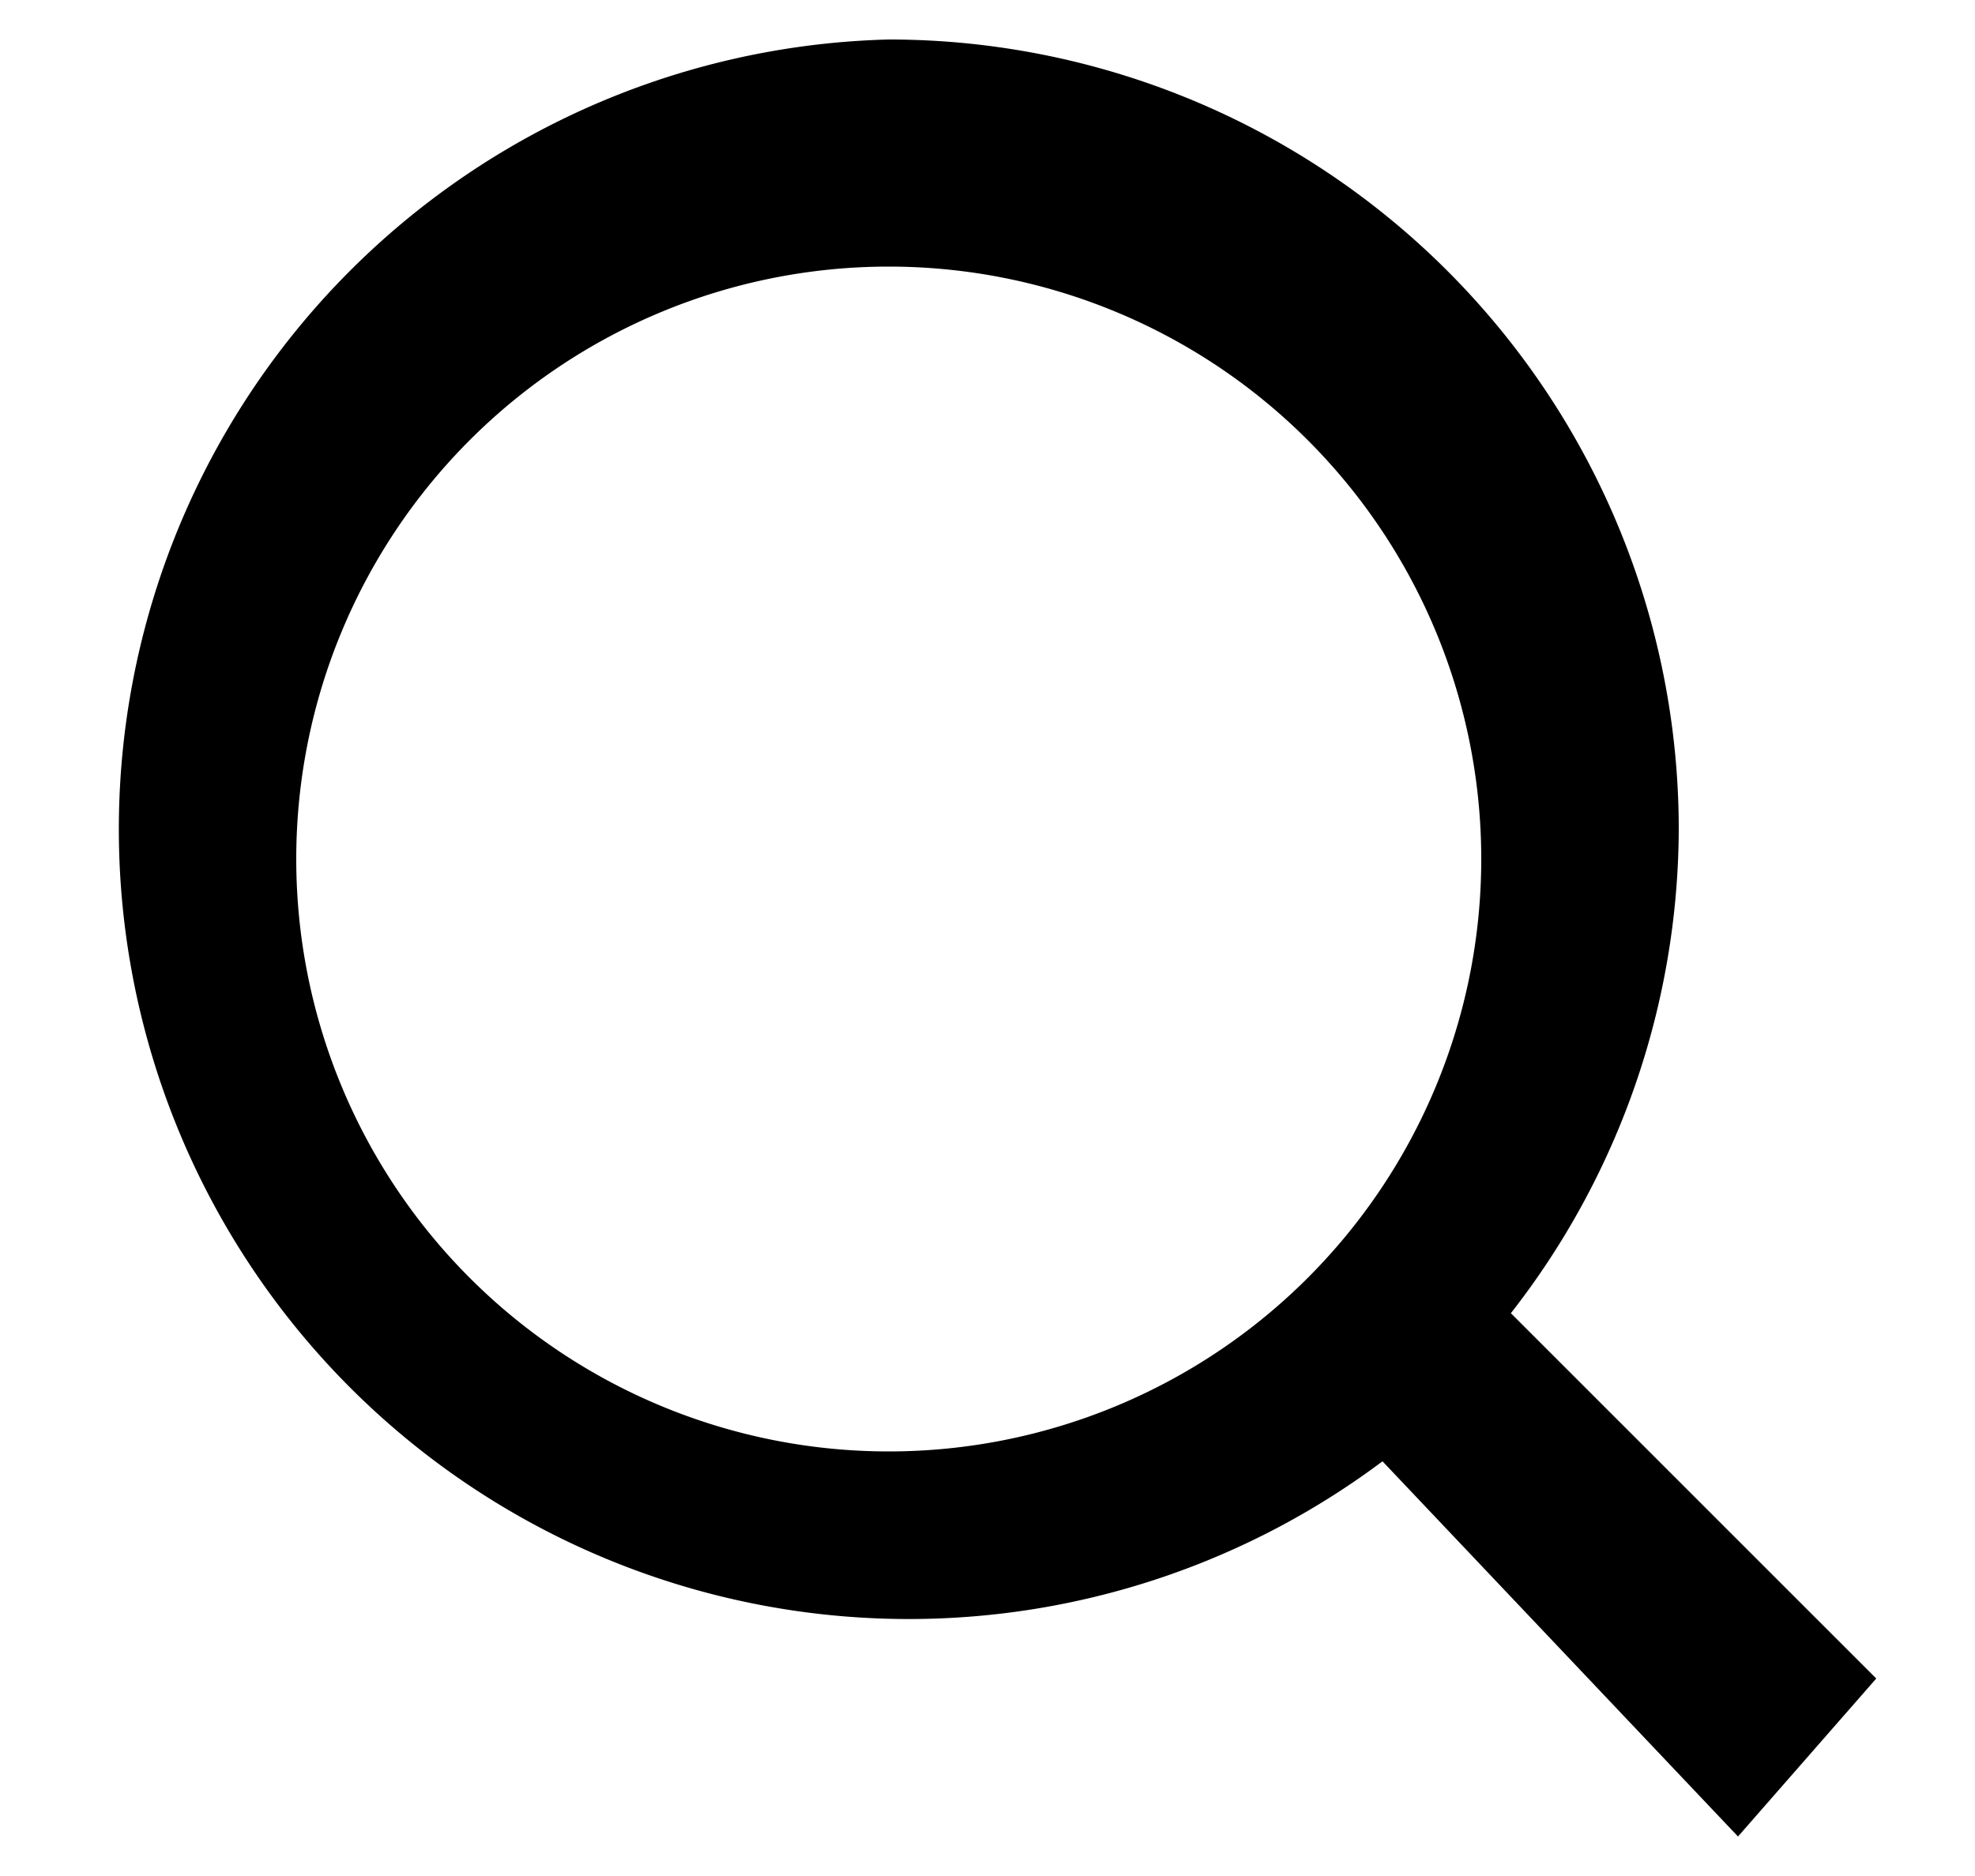 <svg width="20" height="19" xmlns="http://www.w3.org/2000/svg"><path d="m19 17-3.7-3.7A8 8 0 0 0 17 8.4a8 8 0 0 0-8-8 8 8 0 1 0 5 14.4l3.6 3.8L19 17ZM9 14.7a6 6 0 0 1-6-6 6 6 0 0 1 12 0 6 6 0 0 1-6 6Z"/></svg>